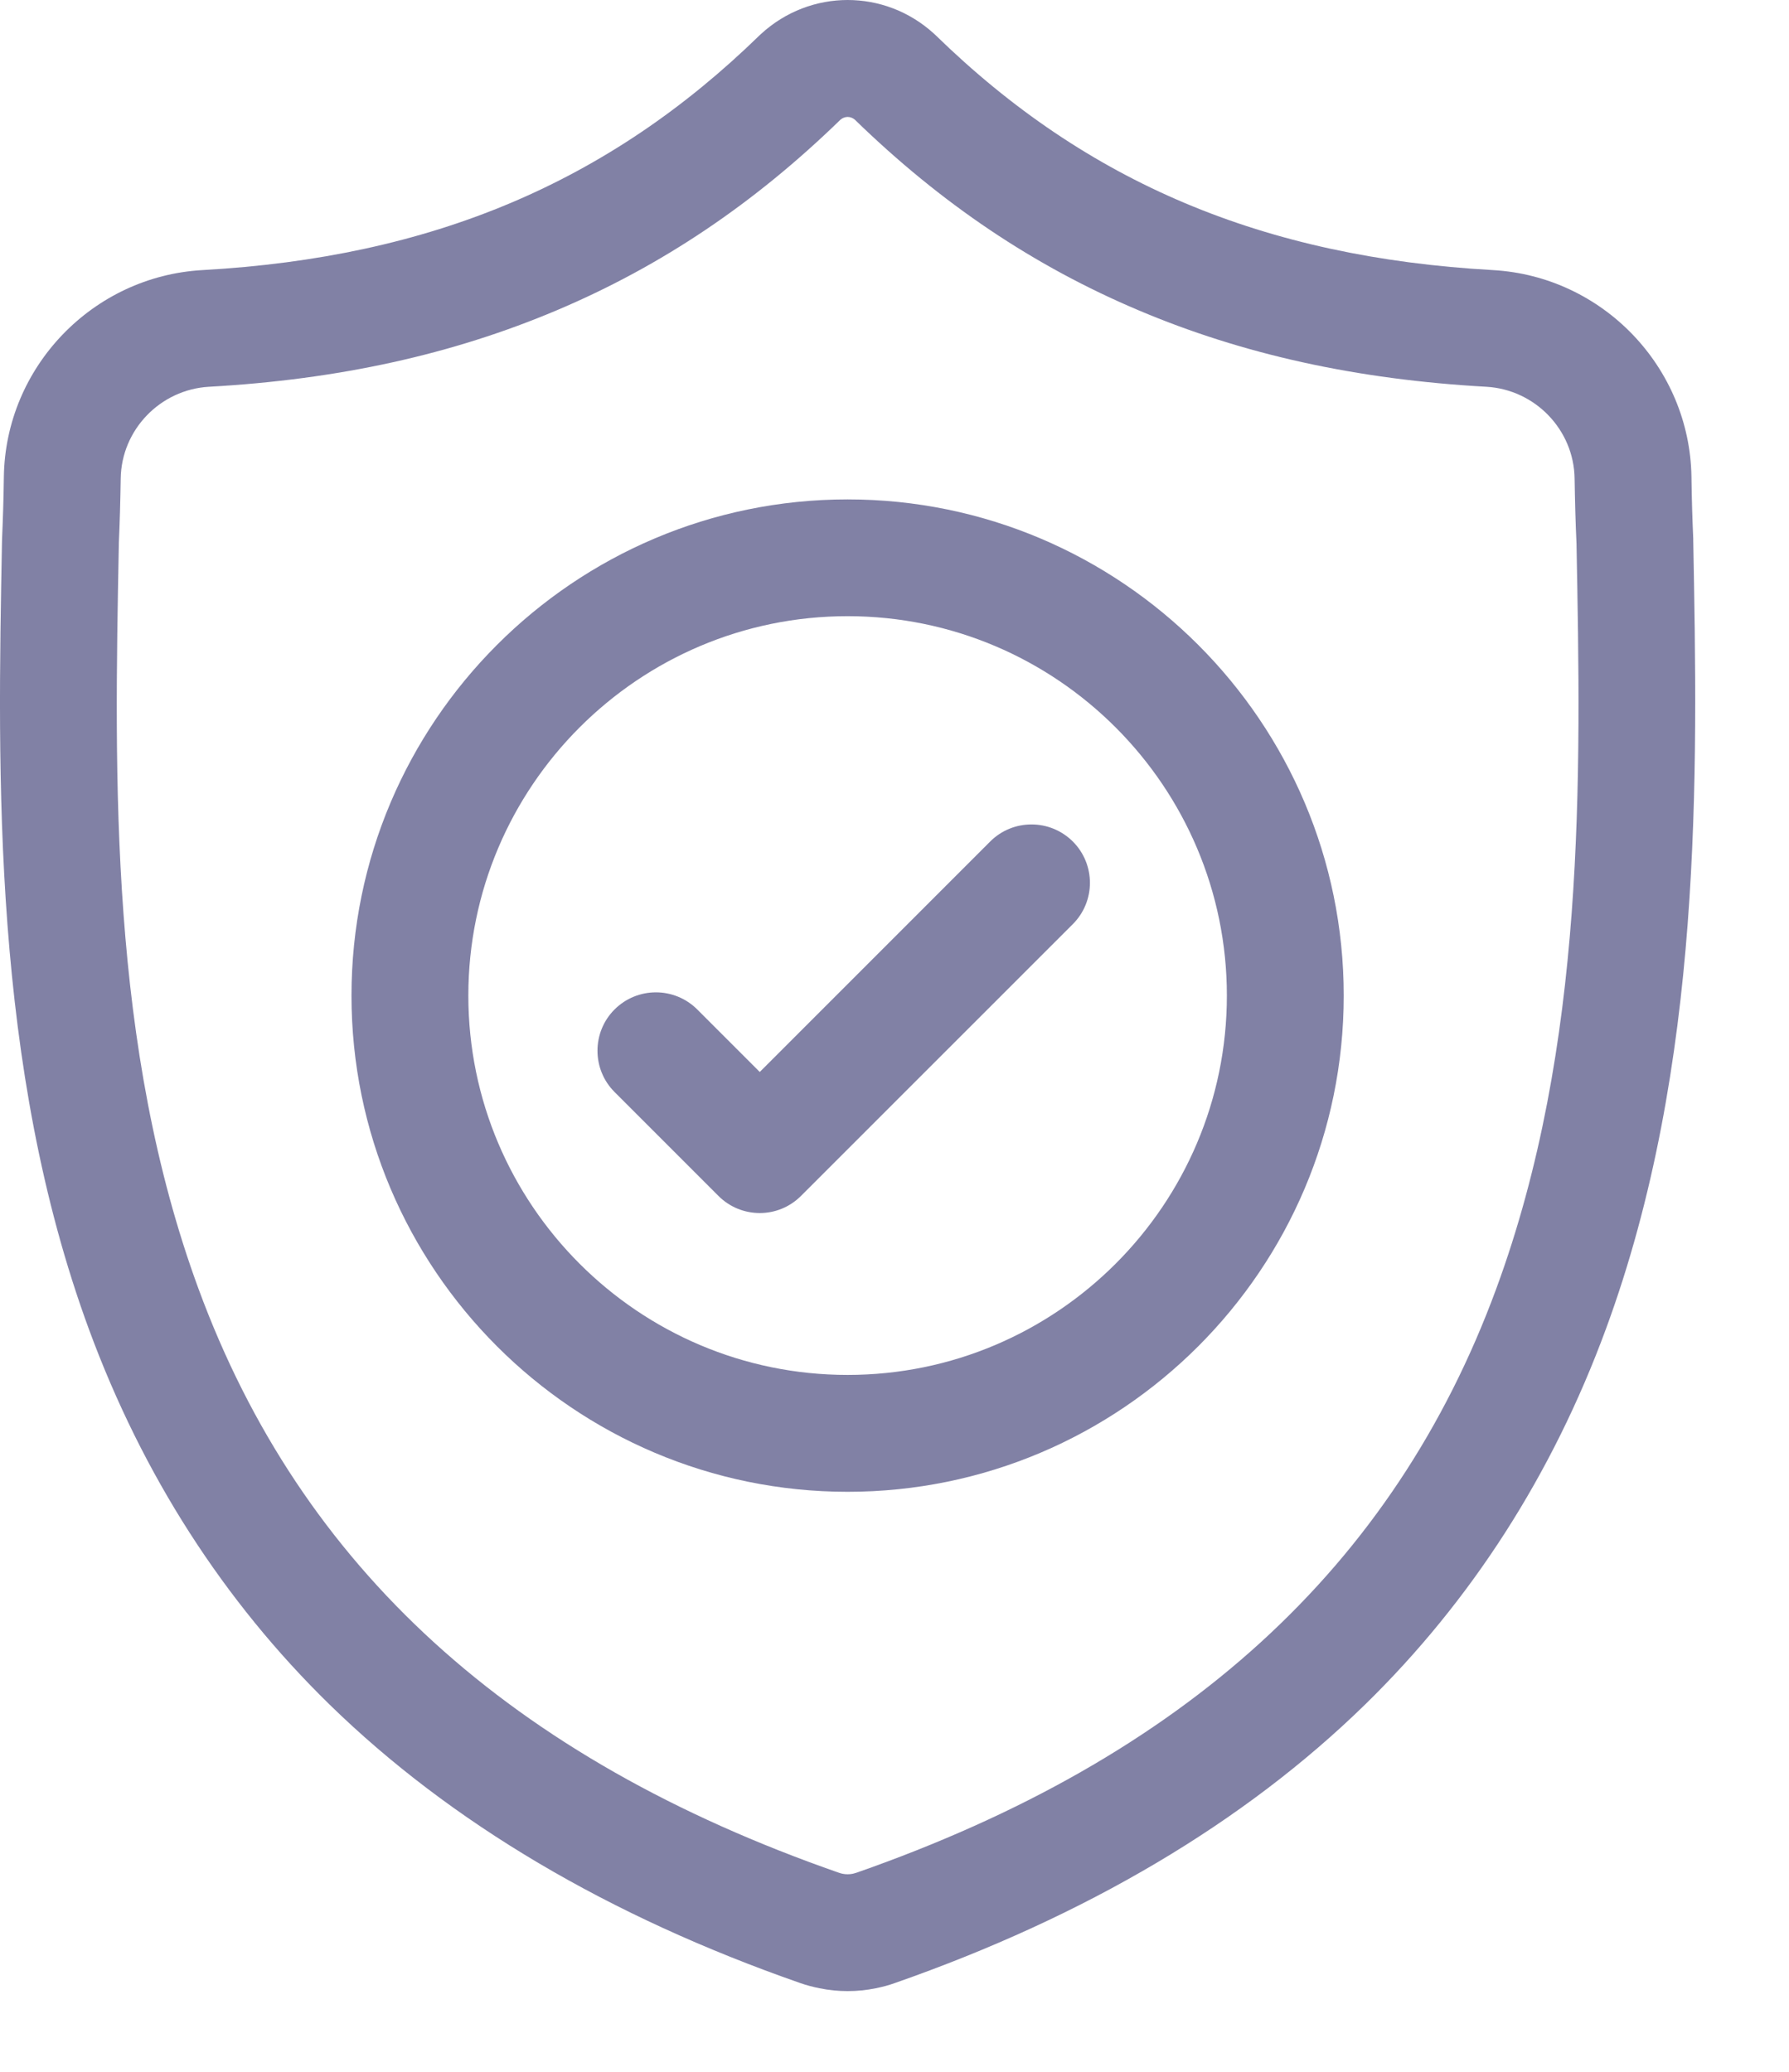 <svg width="19" height="22" viewBox="0 0 19 22" fill="none" xmlns="http://www.w3.org/2000/svg">
<path d="M17.983 5.737L17.983 5.72C17.974 5.517 17.967 5.302 17.964 5.063C17.946 3.897 17.02 2.933 15.854 2.868C13.423 2.732 11.542 1.94 9.936 0.373L9.922 0.36C9.398 -0.12 8.607 -0.12 8.083 0.36L8.069 0.373C6.462 1.94 4.582 2.732 2.151 2.868C0.985 2.933 0.058 3.897 0.041 5.063C0.038 5.301 0.031 5.516 0.022 5.72L0.021 5.758C-0.026 8.237 -0.085 11.322 0.947 14.122C1.515 15.662 2.374 17.001 3.501 18.101C4.785 19.354 6.467 20.349 8.5 21.058C8.566 21.081 8.635 21.099 8.705 21.113C8.804 21.133 8.903 21.143 9.002 21.143C9.102 21.143 9.201 21.133 9.3 21.113C9.37 21.099 9.439 21.081 9.505 21.057C11.536 20.347 13.216 19.352 14.499 18.099C15.626 16.998 16.485 15.66 17.053 14.119C18.089 11.311 18.03 8.22 17.983 5.737ZM15.889 13.69C14.801 16.642 12.579 18.668 9.096 19.886C9.084 19.89 9.07 19.894 9.057 19.897C9.021 19.904 8.984 19.904 8.948 19.897C8.934 19.894 8.921 19.89 8.909 19.886C5.422 18.671 3.199 16.645 2.111 13.693C1.16 11.112 1.214 8.28 1.262 5.782L1.262 5.768C1.272 5.554 1.278 5.329 1.282 5.082C1.289 4.564 1.702 4.136 2.22 4.107C3.596 4.03 4.804 3.764 5.915 3.294C7.024 2.825 8.009 2.163 8.926 1.271C8.972 1.232 9.033 1.232 9.079 1.271C9.996 2.163 10.981 2.825 12.09 3.294C13.2 3.764 14.409 4.03 15.785 4.107C16.303 4.136 16.716 4.564 16.723 5.082C16.727 5.33 16.733 5.555 16.743 5.768C16.791 8.269 16.843 11.104 15.889 13.69Z" fill="#8181A5"/>
<path d="M9.002 5.303C6.097 5.303 3.733 7.667 3.733 10.572C3.733 13.477 6.097 15.841 9.002 15.841C11.907 15.841 14.271 13.477 14.271 10.572C14.271 7.667 11.907 5.303 9.002 5.303ZM9.002 14.6C6.781 14.6 4.974 12.793 4.974 10.572C4.974 8.351 6.781 6.543 9.002 6.543C11.223 6.543 13.03 8.351 13.03 10.572C13.03 12.793 11.223 14.6 9.002 14.6Z" fill="#8181A5"/>
<path d="M10.516 8.936L8.069 11.383L7.405 10.719C7.162 10.477 6.77 10.477 6.527 10.719C6.285 10.961 6.285 11.354 6.527 11.596L7.63 12.699C7.751 12.82 7.91 12.881 8.069 12.881C8.228 12.881 8.386 12.82 8.507 12.699L11.394 9.813C11.636 9.571 11.636 9.178 11.394 8.936C11.151 8.694 10.758 8.694 10.516 8.936Z" fill="#8181A5"/>
</svg>
